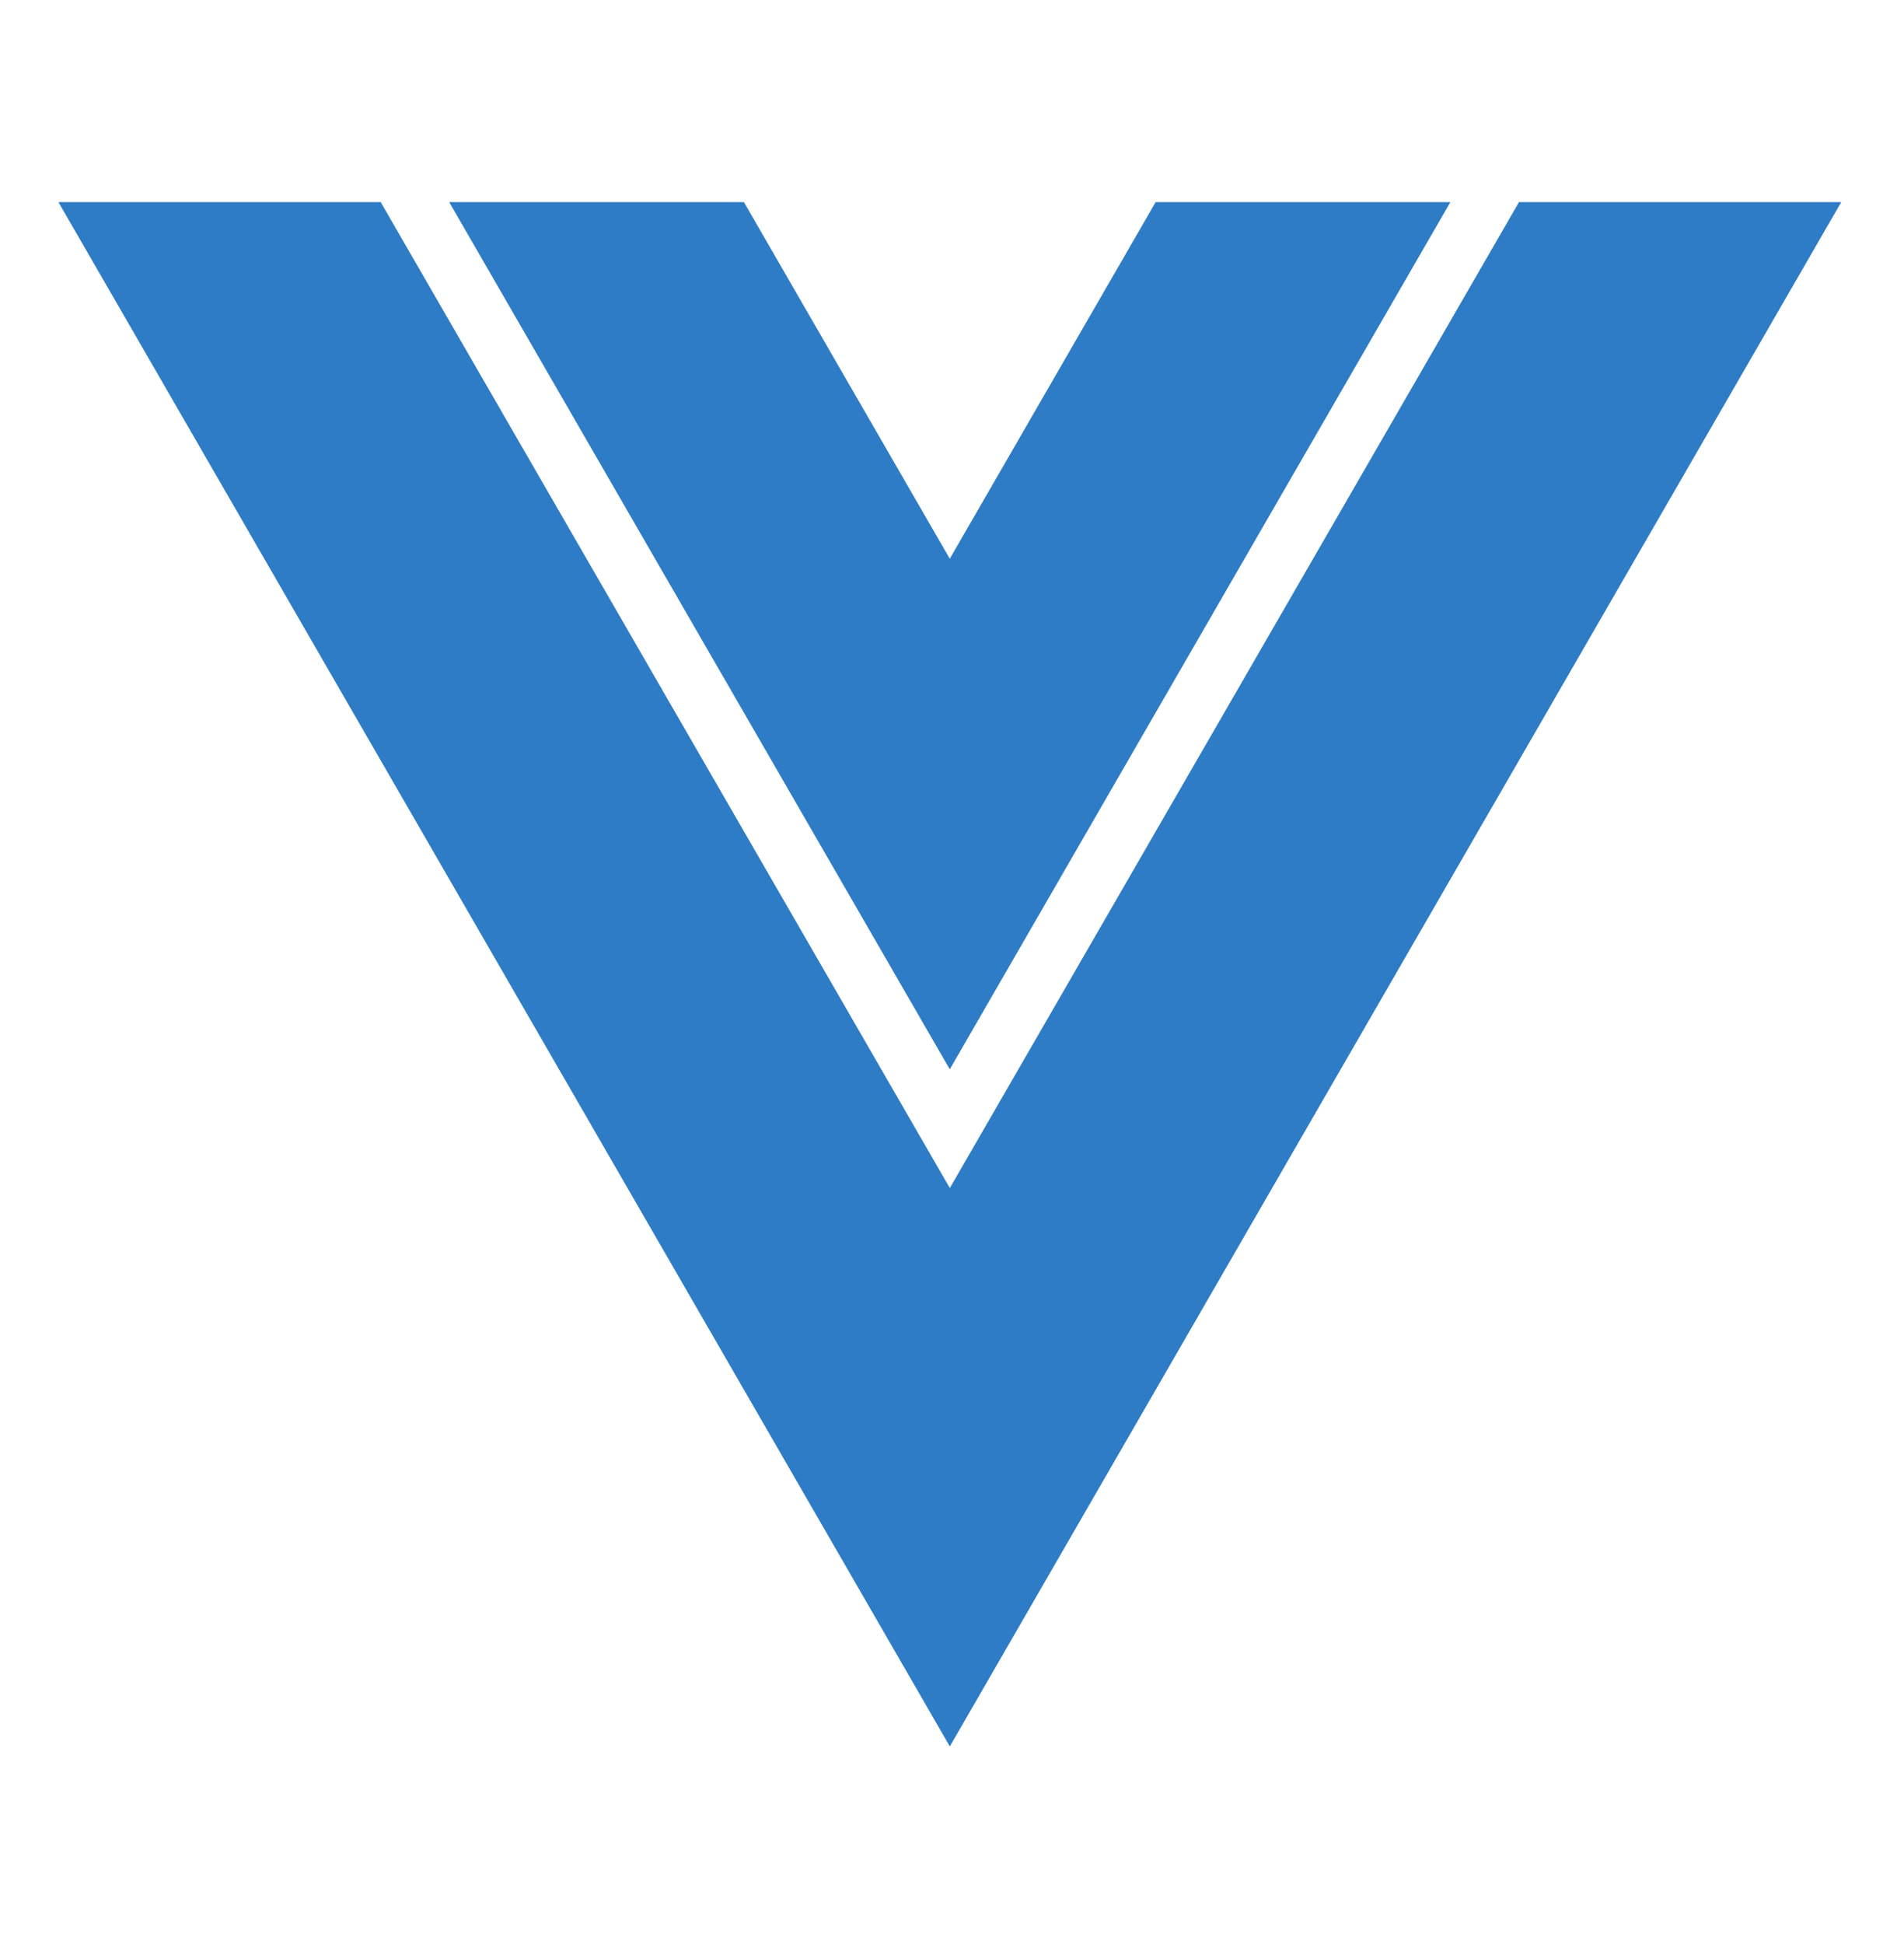 <svg width="48" height="49" viewBox="0 0 48 49" fill="none" xmlns="http://www.w3.org/2000/svg">
<path d="M23.944 14.083L18.754 5.094H11.324L23.944 26.952L36.564 5.094H29.134L23.944 14.083Z" fill="#2E7CC5"/>
<path d="M38.294 5.094L23.945 29.945L9.597 5.094H1.473L23.945 44.019L46.418 5.094H38.294Z" fill="#2E7CC5"/>
</svg>
